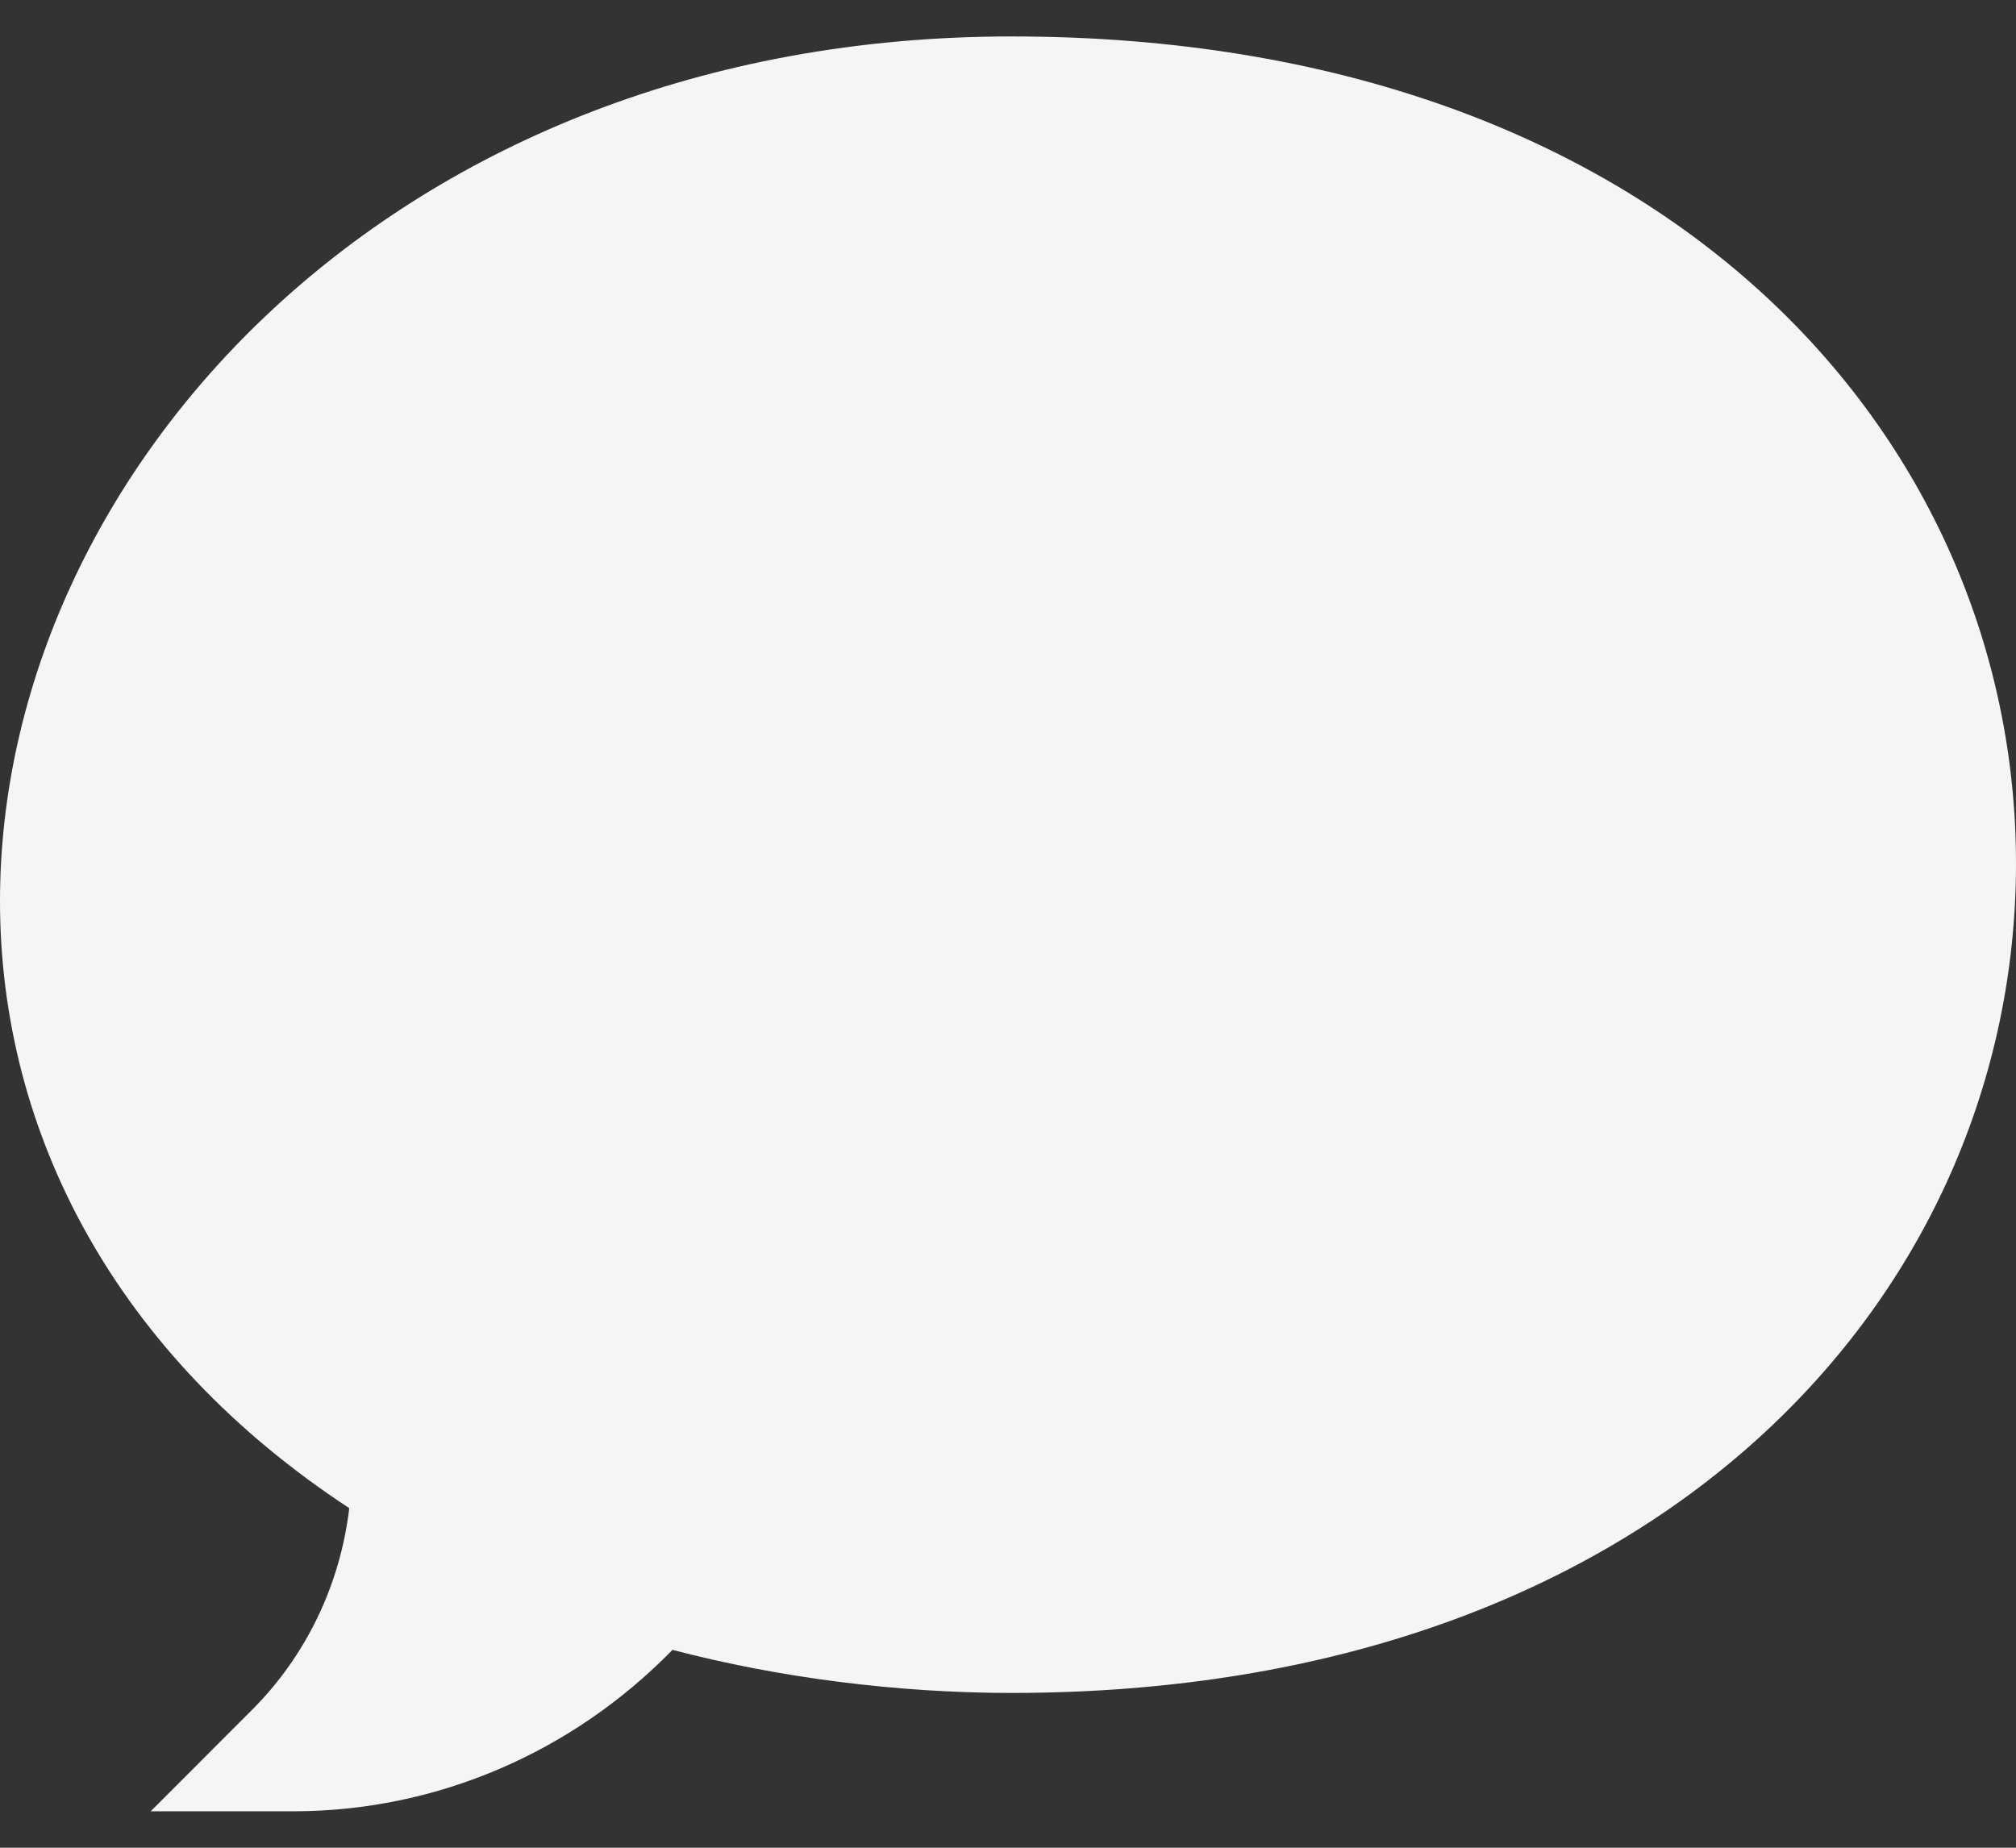 <svg width="24" height="22" viewBox="0 0 24 22" fill="none" xmlns="http://www.w3.org/2000/svg">
<rect x="0" y="0" width="24" height="22" fill="#333333" stroke="none"/>
<path d="M3.494 21.566H1.794L2.996 20.363C3.645 19.715 4.049 18.871 4.158 17.957C1.382 16.135 0 13.495 0 10.728C0 5.623 4.692 0.434 12.041 0.434C19.826 0.434 24 5.208 24 10.28C24 15.386 19.782 20.157 12.041 20.157C10.685 20.157 9.27 19.976 8.006 19.644C6.81 20.87 5.19 21.566 3.494 21.566Z" fill="#F5F5F5"/>
</svg>
